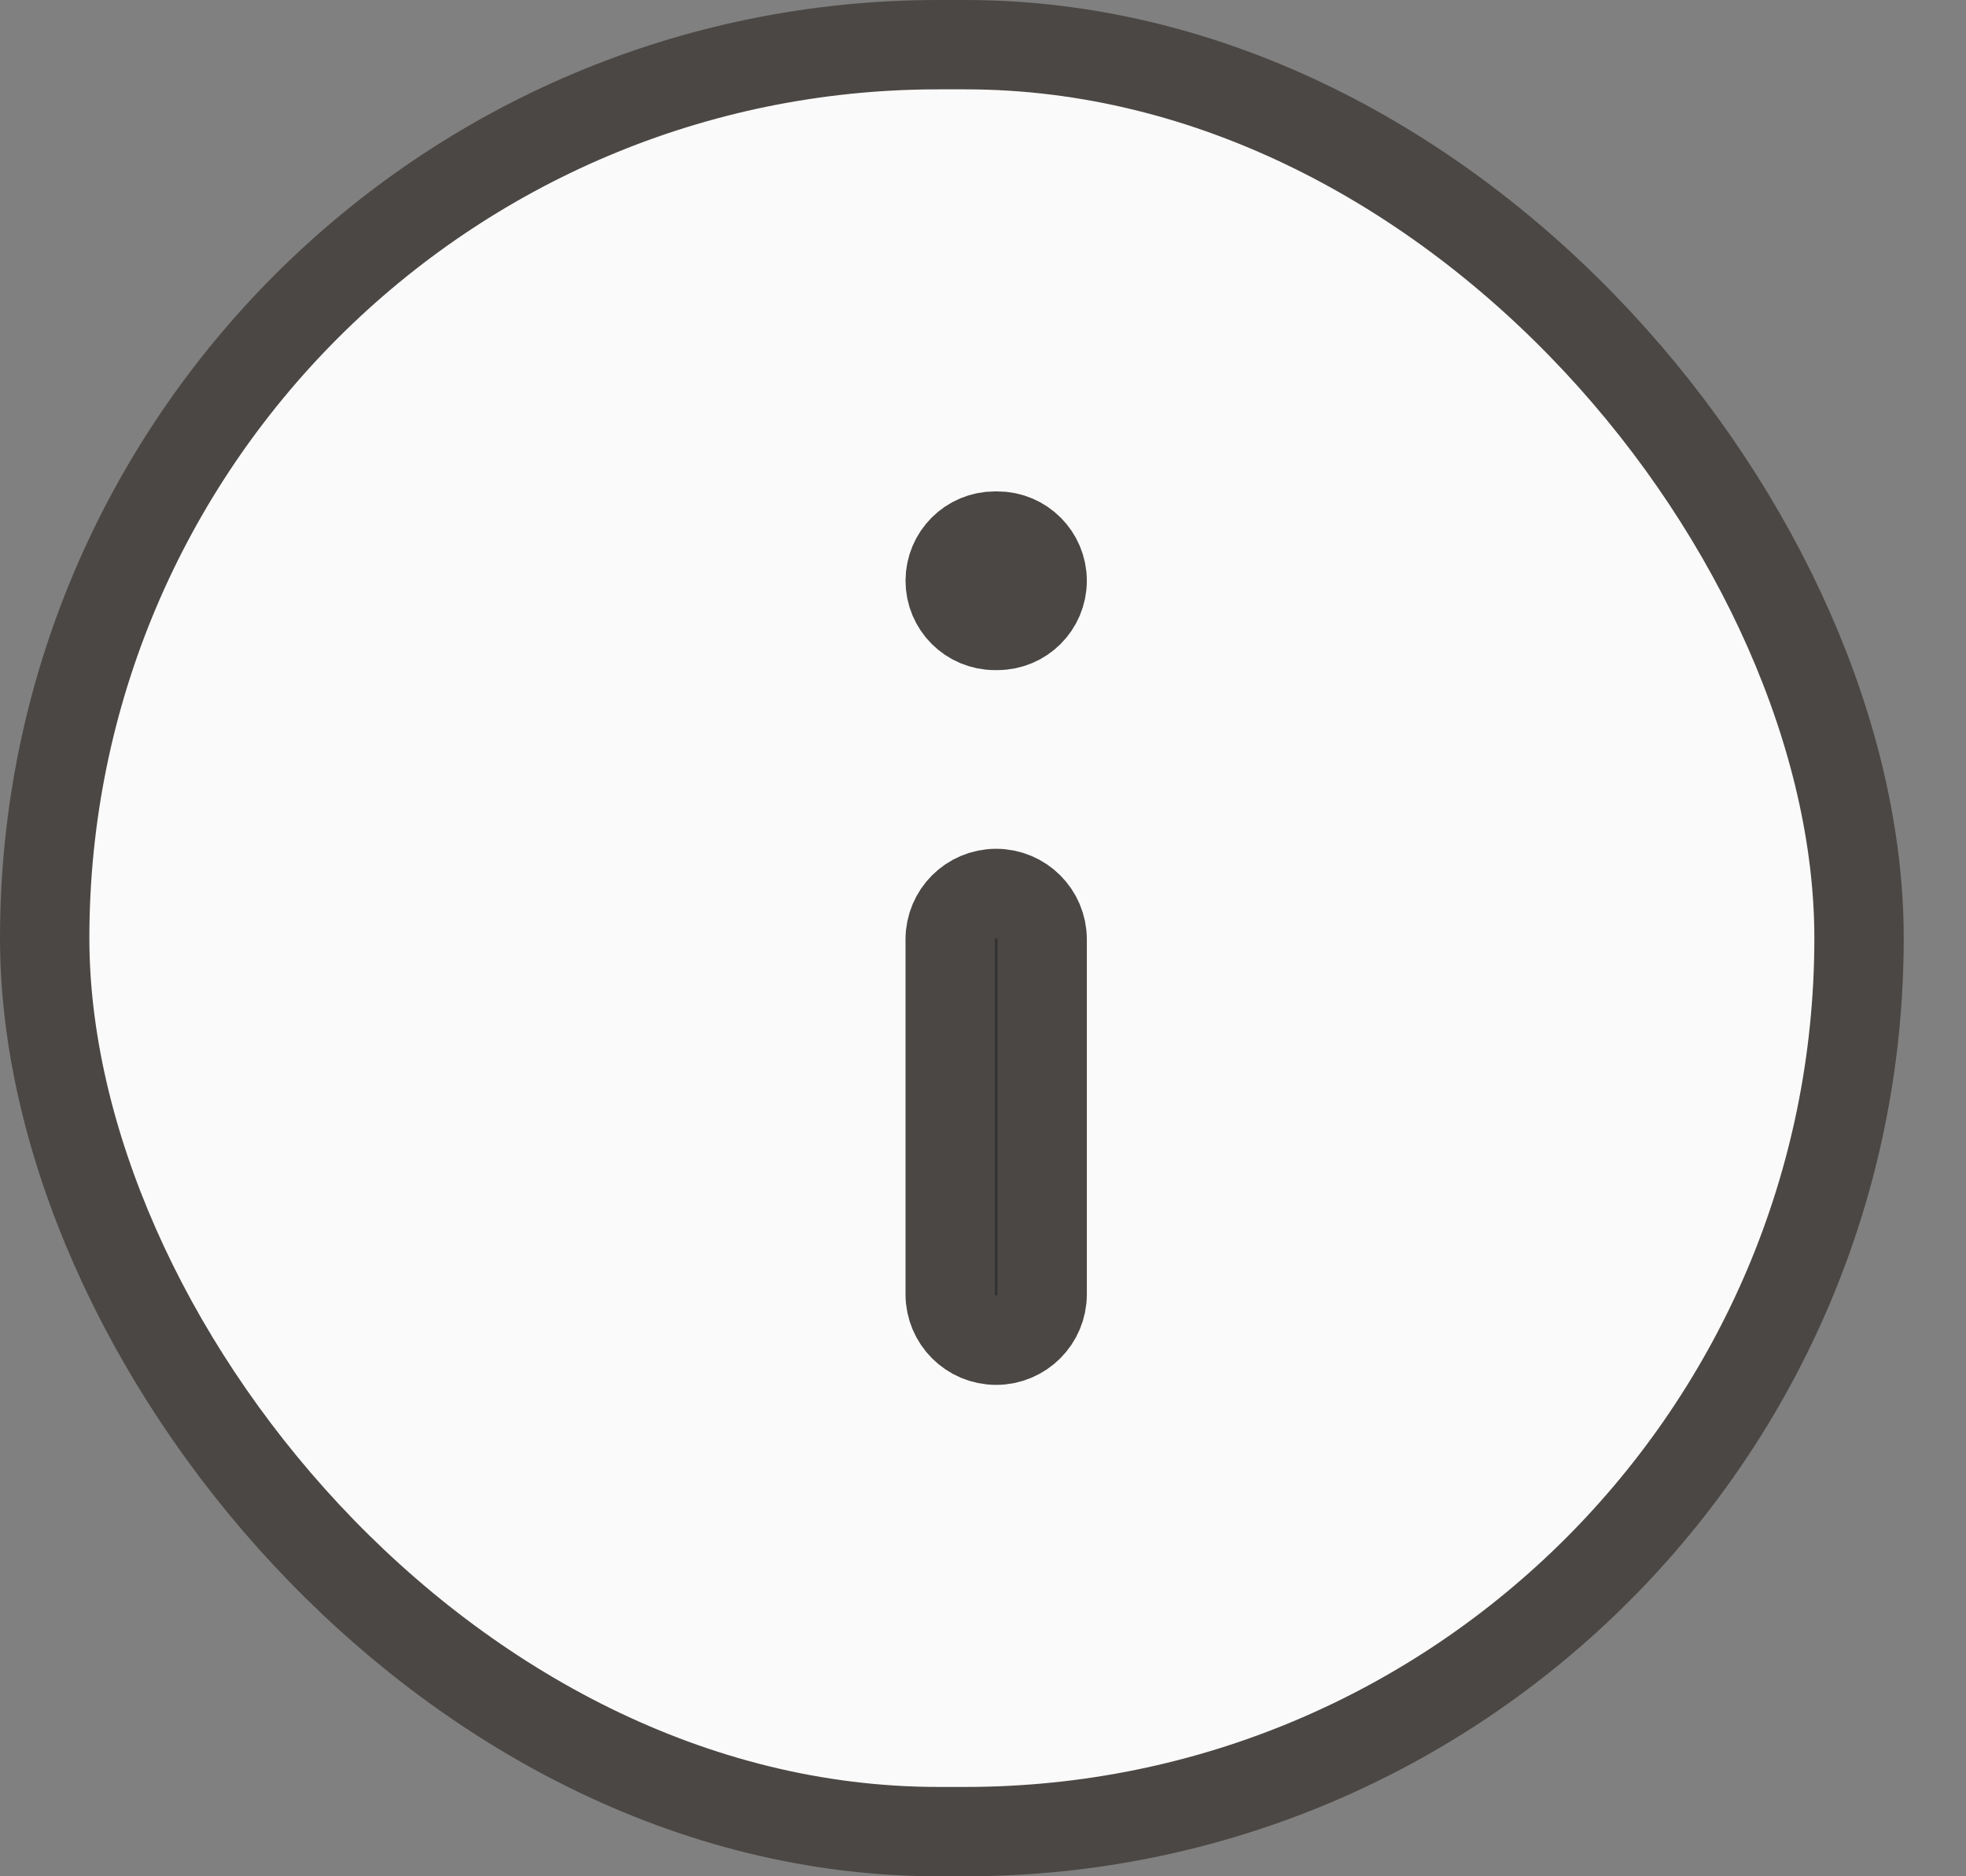 <svg width="22" height="21" viewBox="0 0 22 21" fill="none" xmlns="http://www.w3.org/2000/svg">
<rect x="0" y="0" width="22" height="21" fill="#808080" stroke="none"/>
<rect x="0.5" y="0.5" width="20.303" height="20" rx="10" fill="white" fill-opacity="0.96" stroke="#4B4744"/>
<path d="M10.633 6.5C10.633 6.224 10.857 6 11.133 6H11.162C11.438 6 11.662 6.224 11.662 6.5C11.662 6.776 11.438 7 11.162 7H11.133C10.857 7 10.633 6.776 10.633 6.5ZM10.633 10.514C10.633 10.23 10.863 10 11.147 10C11.431 10 11.662 10.23 11.662 10.514V14.486C11.662 14.77 11.431 15 11.147 15C10.863 15 10.633 14.77 10.633 14.486V10.514Z" fill="#323232" stroke="#4B4744"/>
</svg>
